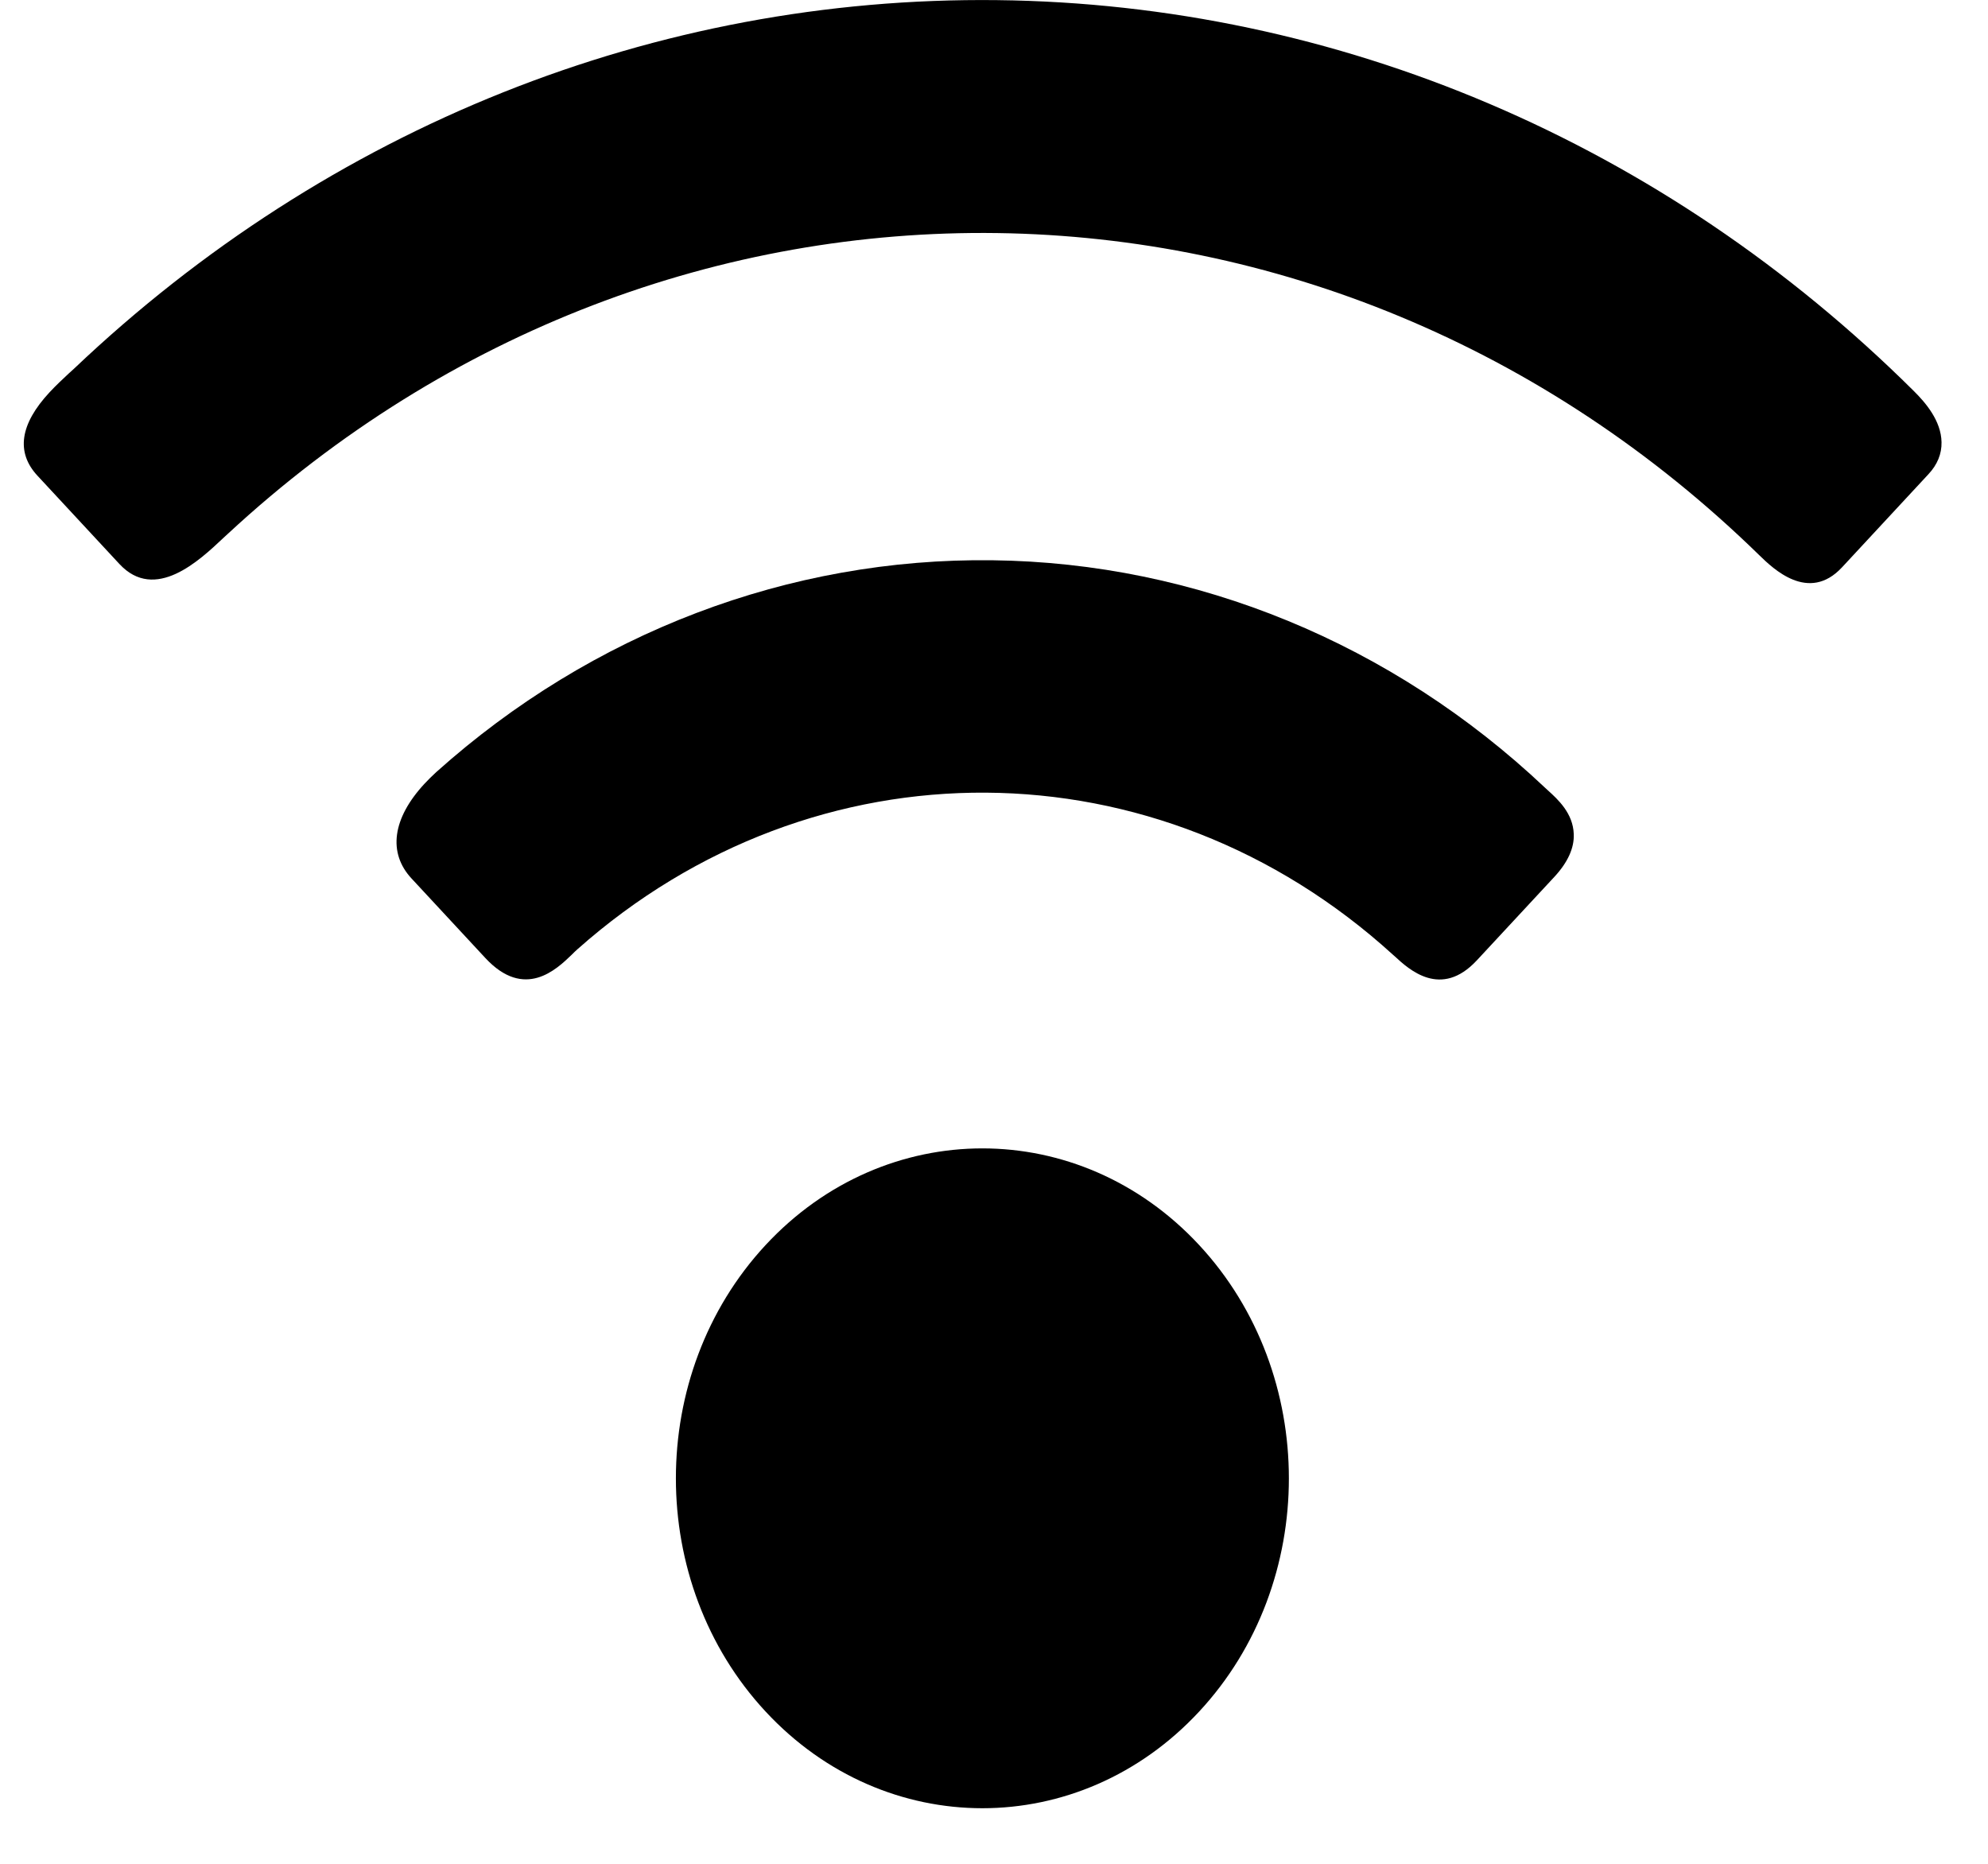 <svg width="16" height="15" viewBox="0 0 16 15" fill="none" xmlns="http://www.w3.org/2000/svg">
<path fill-rule="evenodd" clip-rule="evenodd" d="M9.651 10.02C10.614 11.057 10.614 12.739 9.651 13.775C8.688 14.812 7.125 14.812 6.162 13.775C5.199 12.739 5.199 11.057 6.162 10.02C7.125 8.983 8.688 8.983 9.651 10.02Z" fill="black"/>
<path fill-rule="evenodd" clip-rule="evenodd" d="M12.432 6.337C11.205 5.179 9.628 4.529 7.988 4.509C6.351 4.488 4.762 5.093 3.511 6.214C3.478 6.244 3.446 6.276 3.417 6.307C3.158 6.586 3.12 6.864 3.313 7.071L3.907 7.711C4.222 8.049 4.479 7.802 4.602 7.683C4.618 7.667 4.632 7.653 4.647 7.64C6.558 5.943 9.318 5.961 11.21 7.683L11.228 7.699C11.339 7.801 11.597 8.04 11.886 7.729L12.511 7.056C12.618 6.94 12.671 6.824 12.666 6.712C12.66 6.545 12.539 6.434 12.458 6.361C12.448 6.352 12.44 6.345 12.432 6.337Z" fill="black"/>
<path fill-rule="evenodd" clip-rule="evenodd" d="M8.024 0.001C5.28 -0.03 2.643 1.023 0.596 2.967C0.583 2.979 0.568 2.993 0.552 3.007C0.505 3.051 0.451 3.101 0.399 3.157C0.16 3.414 0.127 3.641 0.302 3.829L0.961 4.539C1.248 4.848 1.605 4.511 1.797 4.33L1.834 4.296C5.388 1.003 10.688 1.077 14.161 4.47C14.269 4.575 14.556 4.855 14.825 4.566L15.521 3.816C15.592 3.74 15.628 3.653 15.626 3.559C15.623 3.386 15.497 3.24 15.402 3.146C13.391 1.149 10.771 0.032 8.024 0.001Z" fill="black"/>
</svg>
